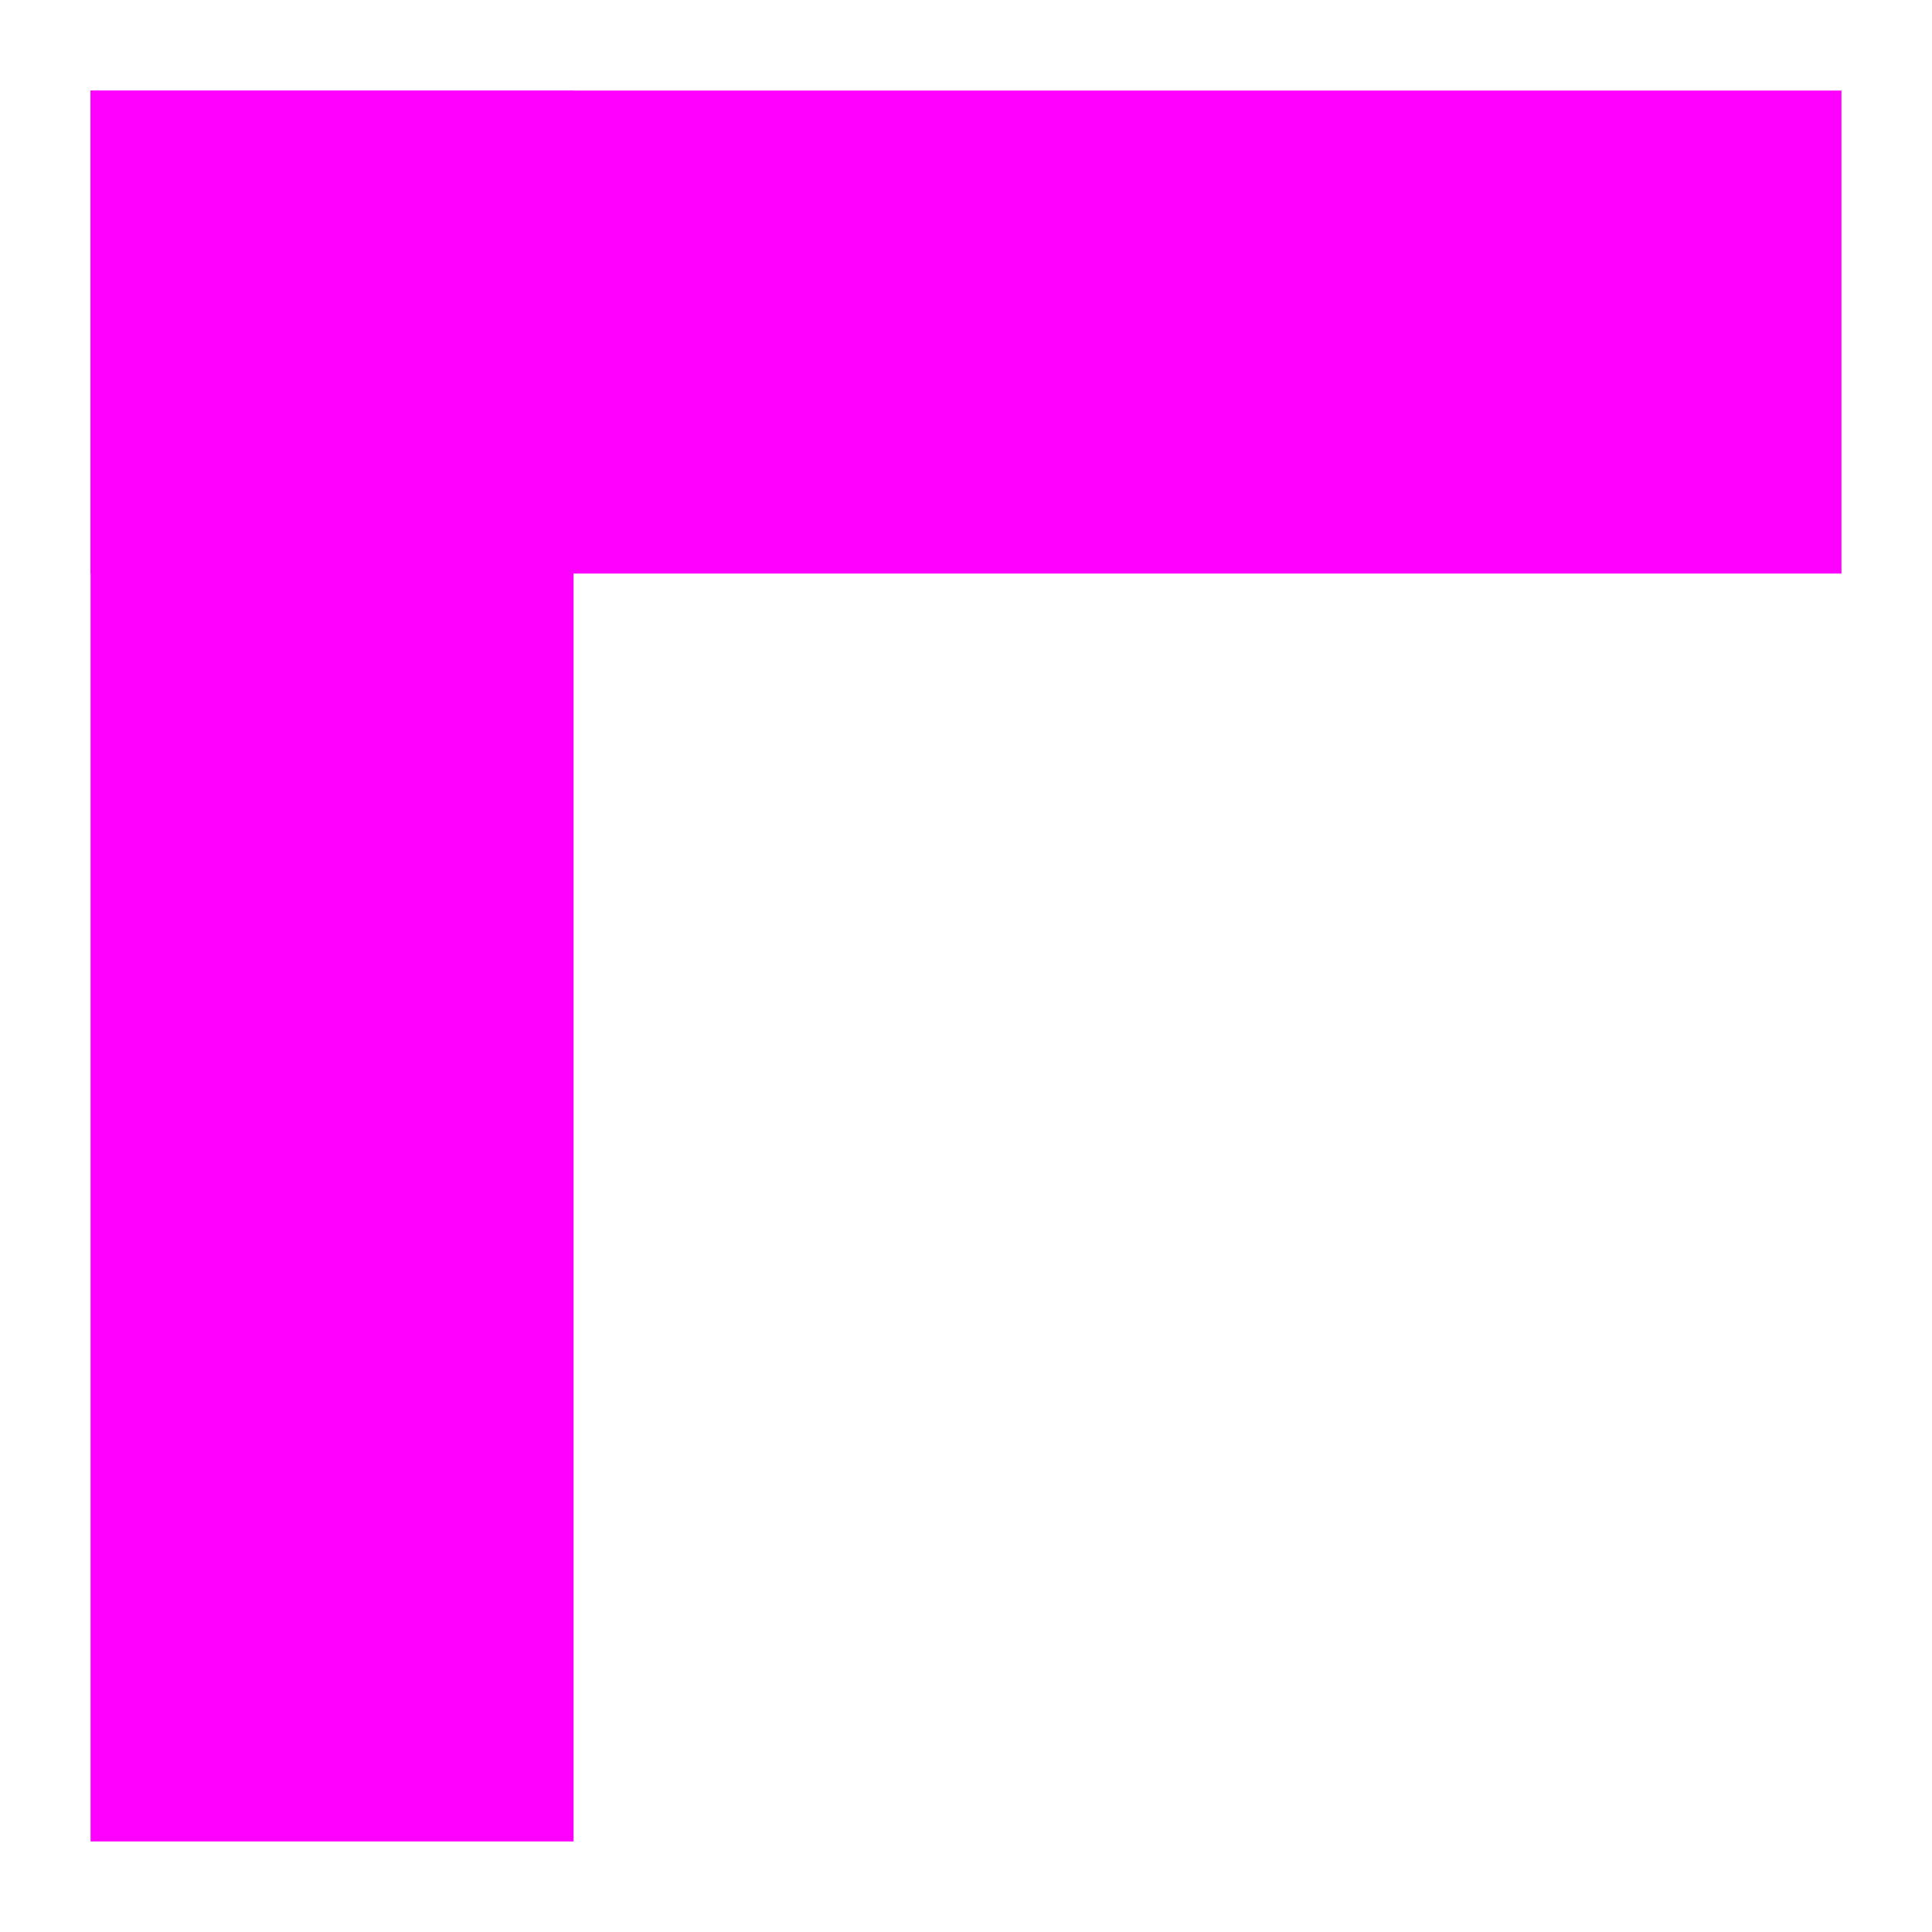 <?xml version="1.0" encoding="UTF-8"?>
<svg id="Layer_1" data-name="Layer 1" xmlns="http://www.w3.org/2000/svg" viewBox="0 0 64 64">
  <defs>
    <style>
      .cls-1 {
        fill: none;
        stroke: #f0f;
        stroke-miterlimit: 10;
        stroke-width: 16px;
      }
    </style>
  </defs>
  <line class="cls-1" x1="11" y1="61" x2="11" y2="3"/>
  <line class="cls-1" x1="61" y1="11" x2="3" y2="11"/>
</svg>